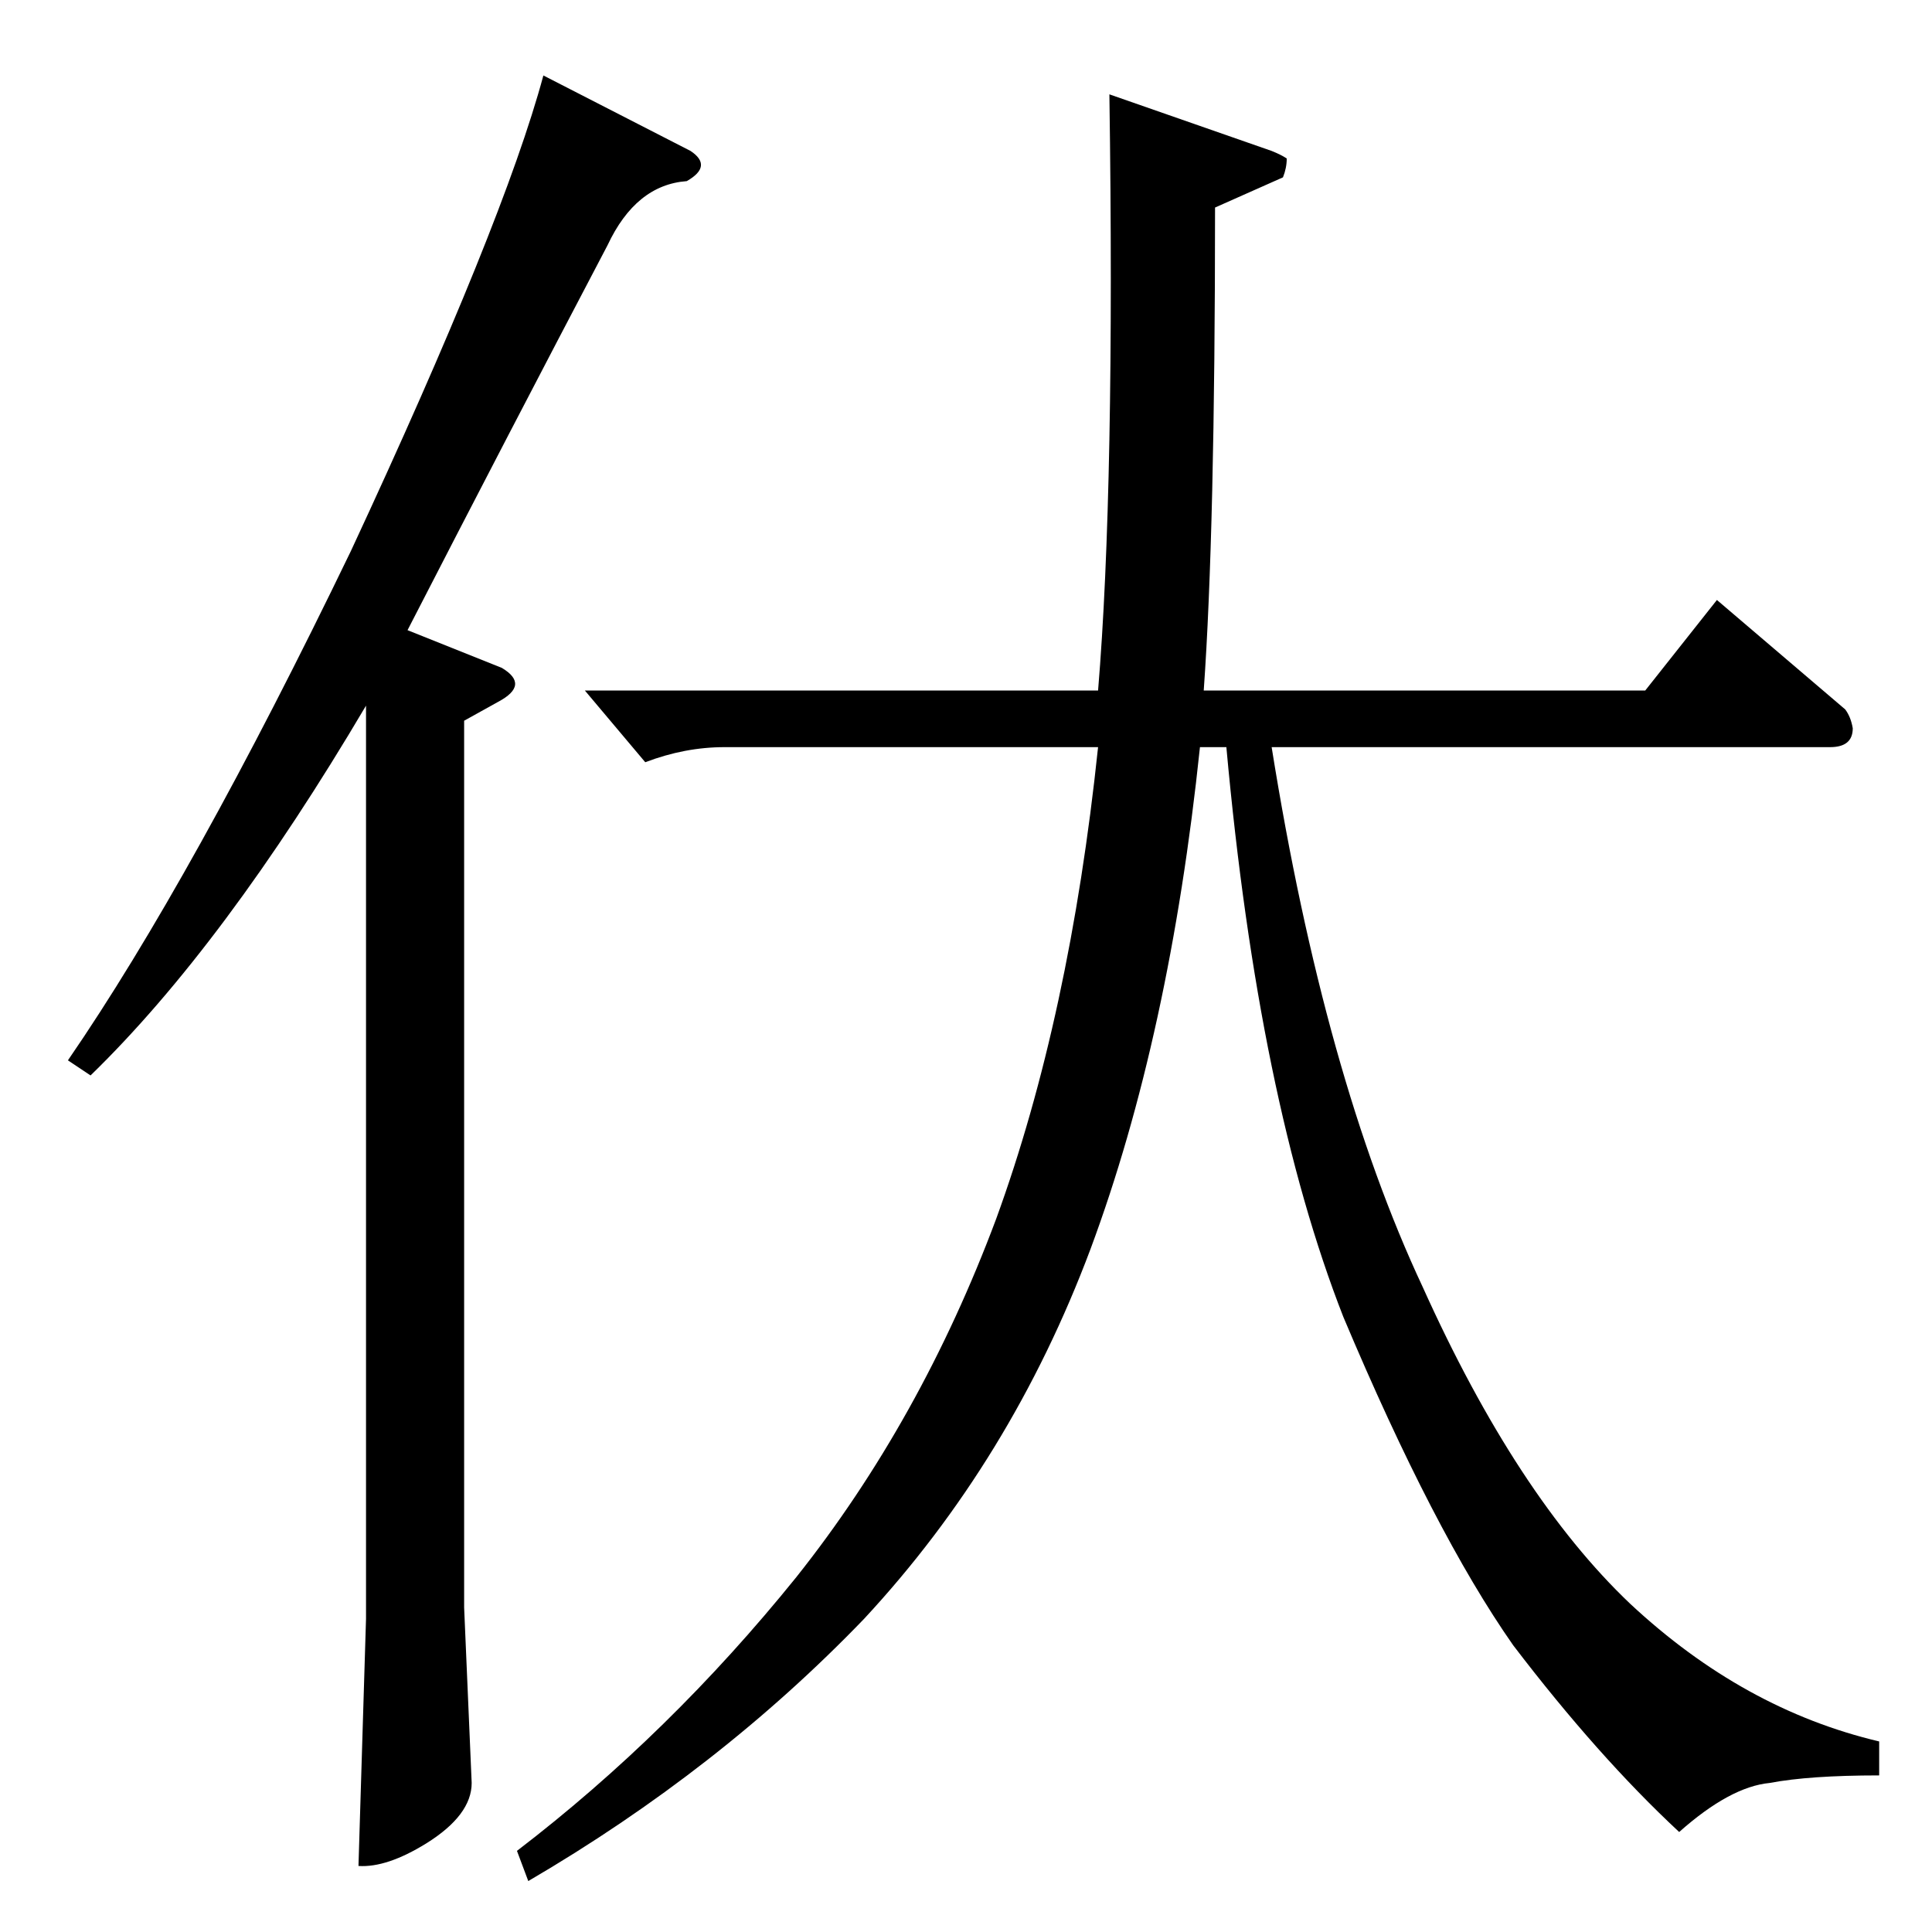<?xml version="1.0" standalone="no"?>
<!DOCTYPE svg PUBLIC "-//W3C//DTD SVG 1.1//EN" "http://www.w3.org/Graphics/SVG/1.1/DTD/svg11.dtd" >
<svg xmlns="http://www.w3.org/2000/svg" xmlns:xlink="http://www.w3.org/1999/xlink" version="1.1" viewBox="0 -205 1024 1024">
  <g transform="matrix(1 0 0 -1 0 819)">
   <path fill="currentColor"
d="M310 658h272q9 108 6 316l86 -30q5 -2 8 -4q0 -5 -2 -10l-36 -16q0 -172 -6 -256h234l38 48l68 -58q3 -4 4 -10q0 -10 -12 -10h-296q28 -175 80 -286q50 -111 110 -168q60 -56 132 -73v-18q-37 0 -58 -4q-21 -2 -48 -26q-43 40 -88 99q-42 60 -90 174q-45 115 -62 302
h-14q-16 -153 -58 -266q-42 -112 -120 -196q-77 -80 -178 -139l-6 16q81 62 148 145q66 83 106 190q39 107 54 250h-198q-21 0 -42 -8l-32 38v0v0zM366 944q12 -8 -2 -16q-27 -2 -42 -34q-52 -99 -106 -204l50 -20q15 -9 -2 -18l-18 -10v-470l4 -93q0 -17 -24 -32
q-21 -13 -36 -12l4 131v484q-75 -127 -146 -196l-12 8q66 96 150 270q81 174 102 252l78 -40v0v0z" />
  </g>

</svg>
